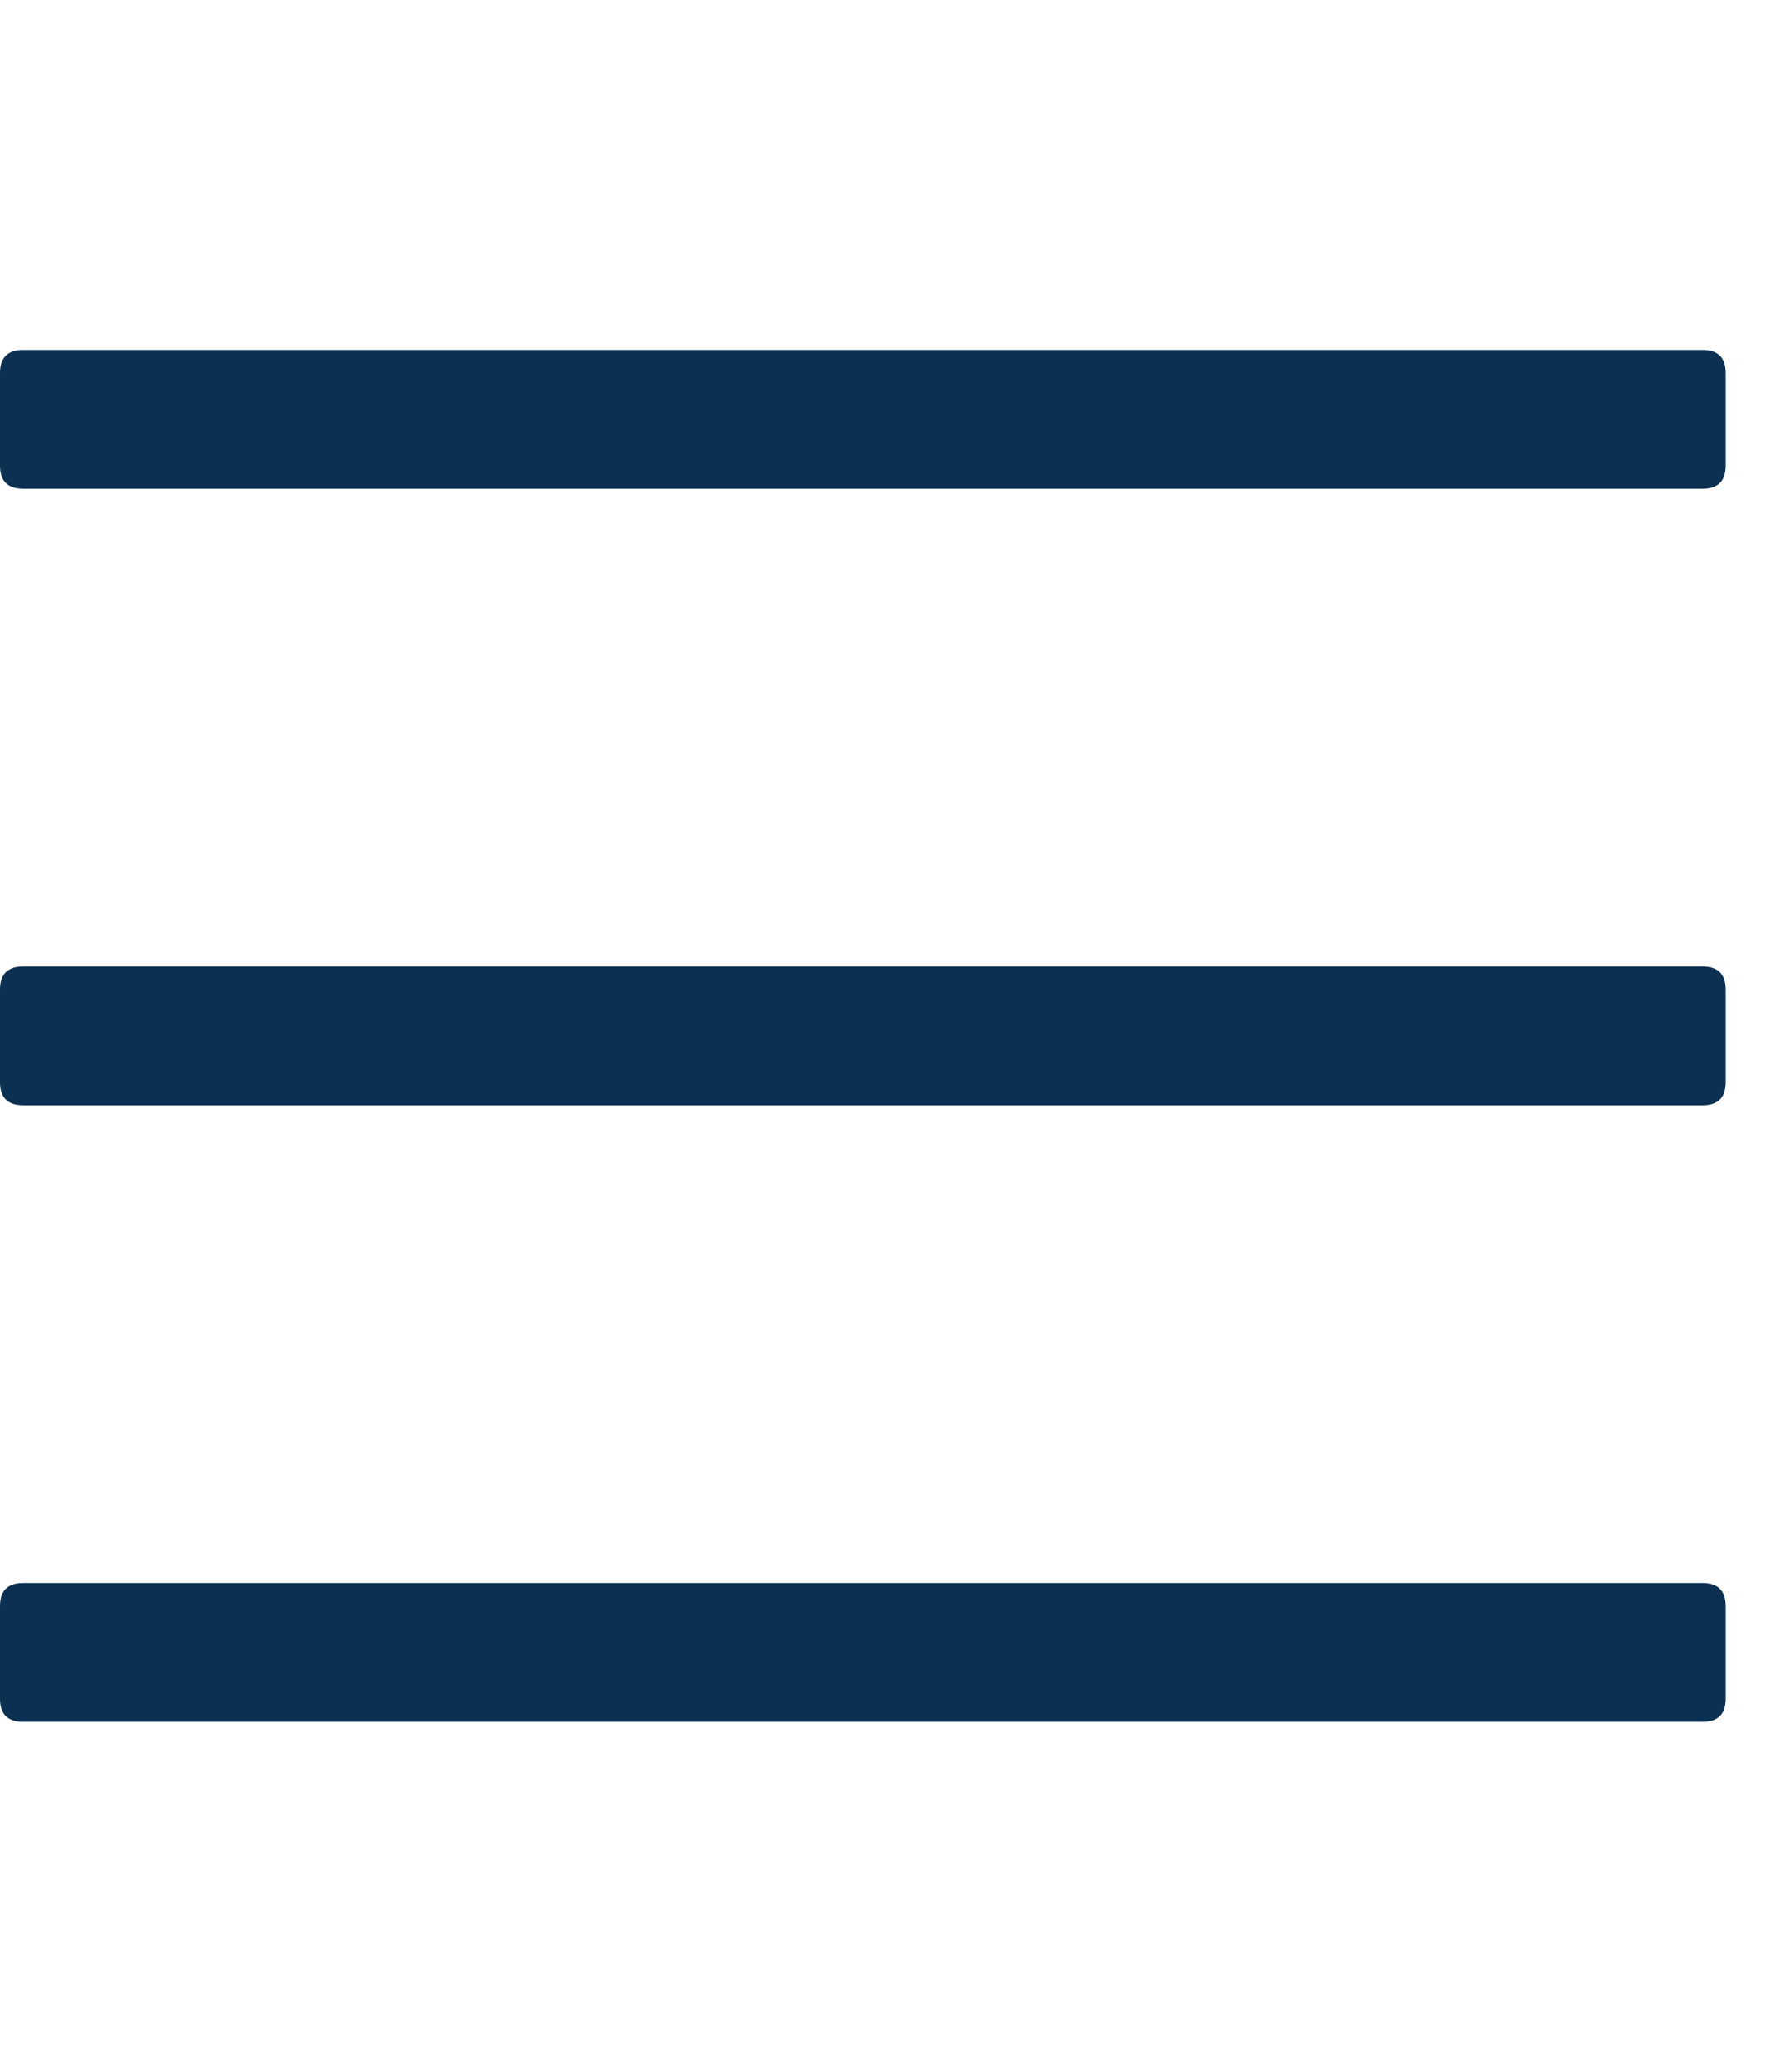 <svg width="18" height="21" viewBox="0 0 18 21" fill="none" xmlns="http://www.w3.org/2000/svg">
<g clip-path="url(#clip0_5_531)">
<path d="M17.266 4.953H0.234C0.078 4.953 0 4.875 0 4.719V3.781C0 3.625 0.078 3.547 0.234 3.547H17.266C17.422 3.547 17.5 3.625 17.5 3.781V4.719C17.5 4.875 17.422 4.953 17.266 4.953ZM17.266 11.203H0.234C0.078 11.203 0 11.125 0 10.969V10.031C0 9.875 0.078 9.797 0.234 9.797H17.266C17.422 9.797 17.5 9.875 17.5 10.031V10.969C17.5 11.125 17.422 11.203 17.266 11.203ZM17.266 17.453H0.234C0.078 17.453 0 17.375 0 17.219V16.281C0 16.125 0.078 16.047 0.234 16.047H17.266C17.422 16.047 17.5 16.125 17.5 16.281V17.219C17.5 17.375 17.422 17.453 17.266 17.453Z" fill="#0B3052"/>
</g>
<defs>
<clipPath id="clip0_5_531">
<rect width="17.5" height="21" fill="white" transform="matrix(1 0 0 -1 0 21)"/>
</clipPath>
</defs>
</svg>
